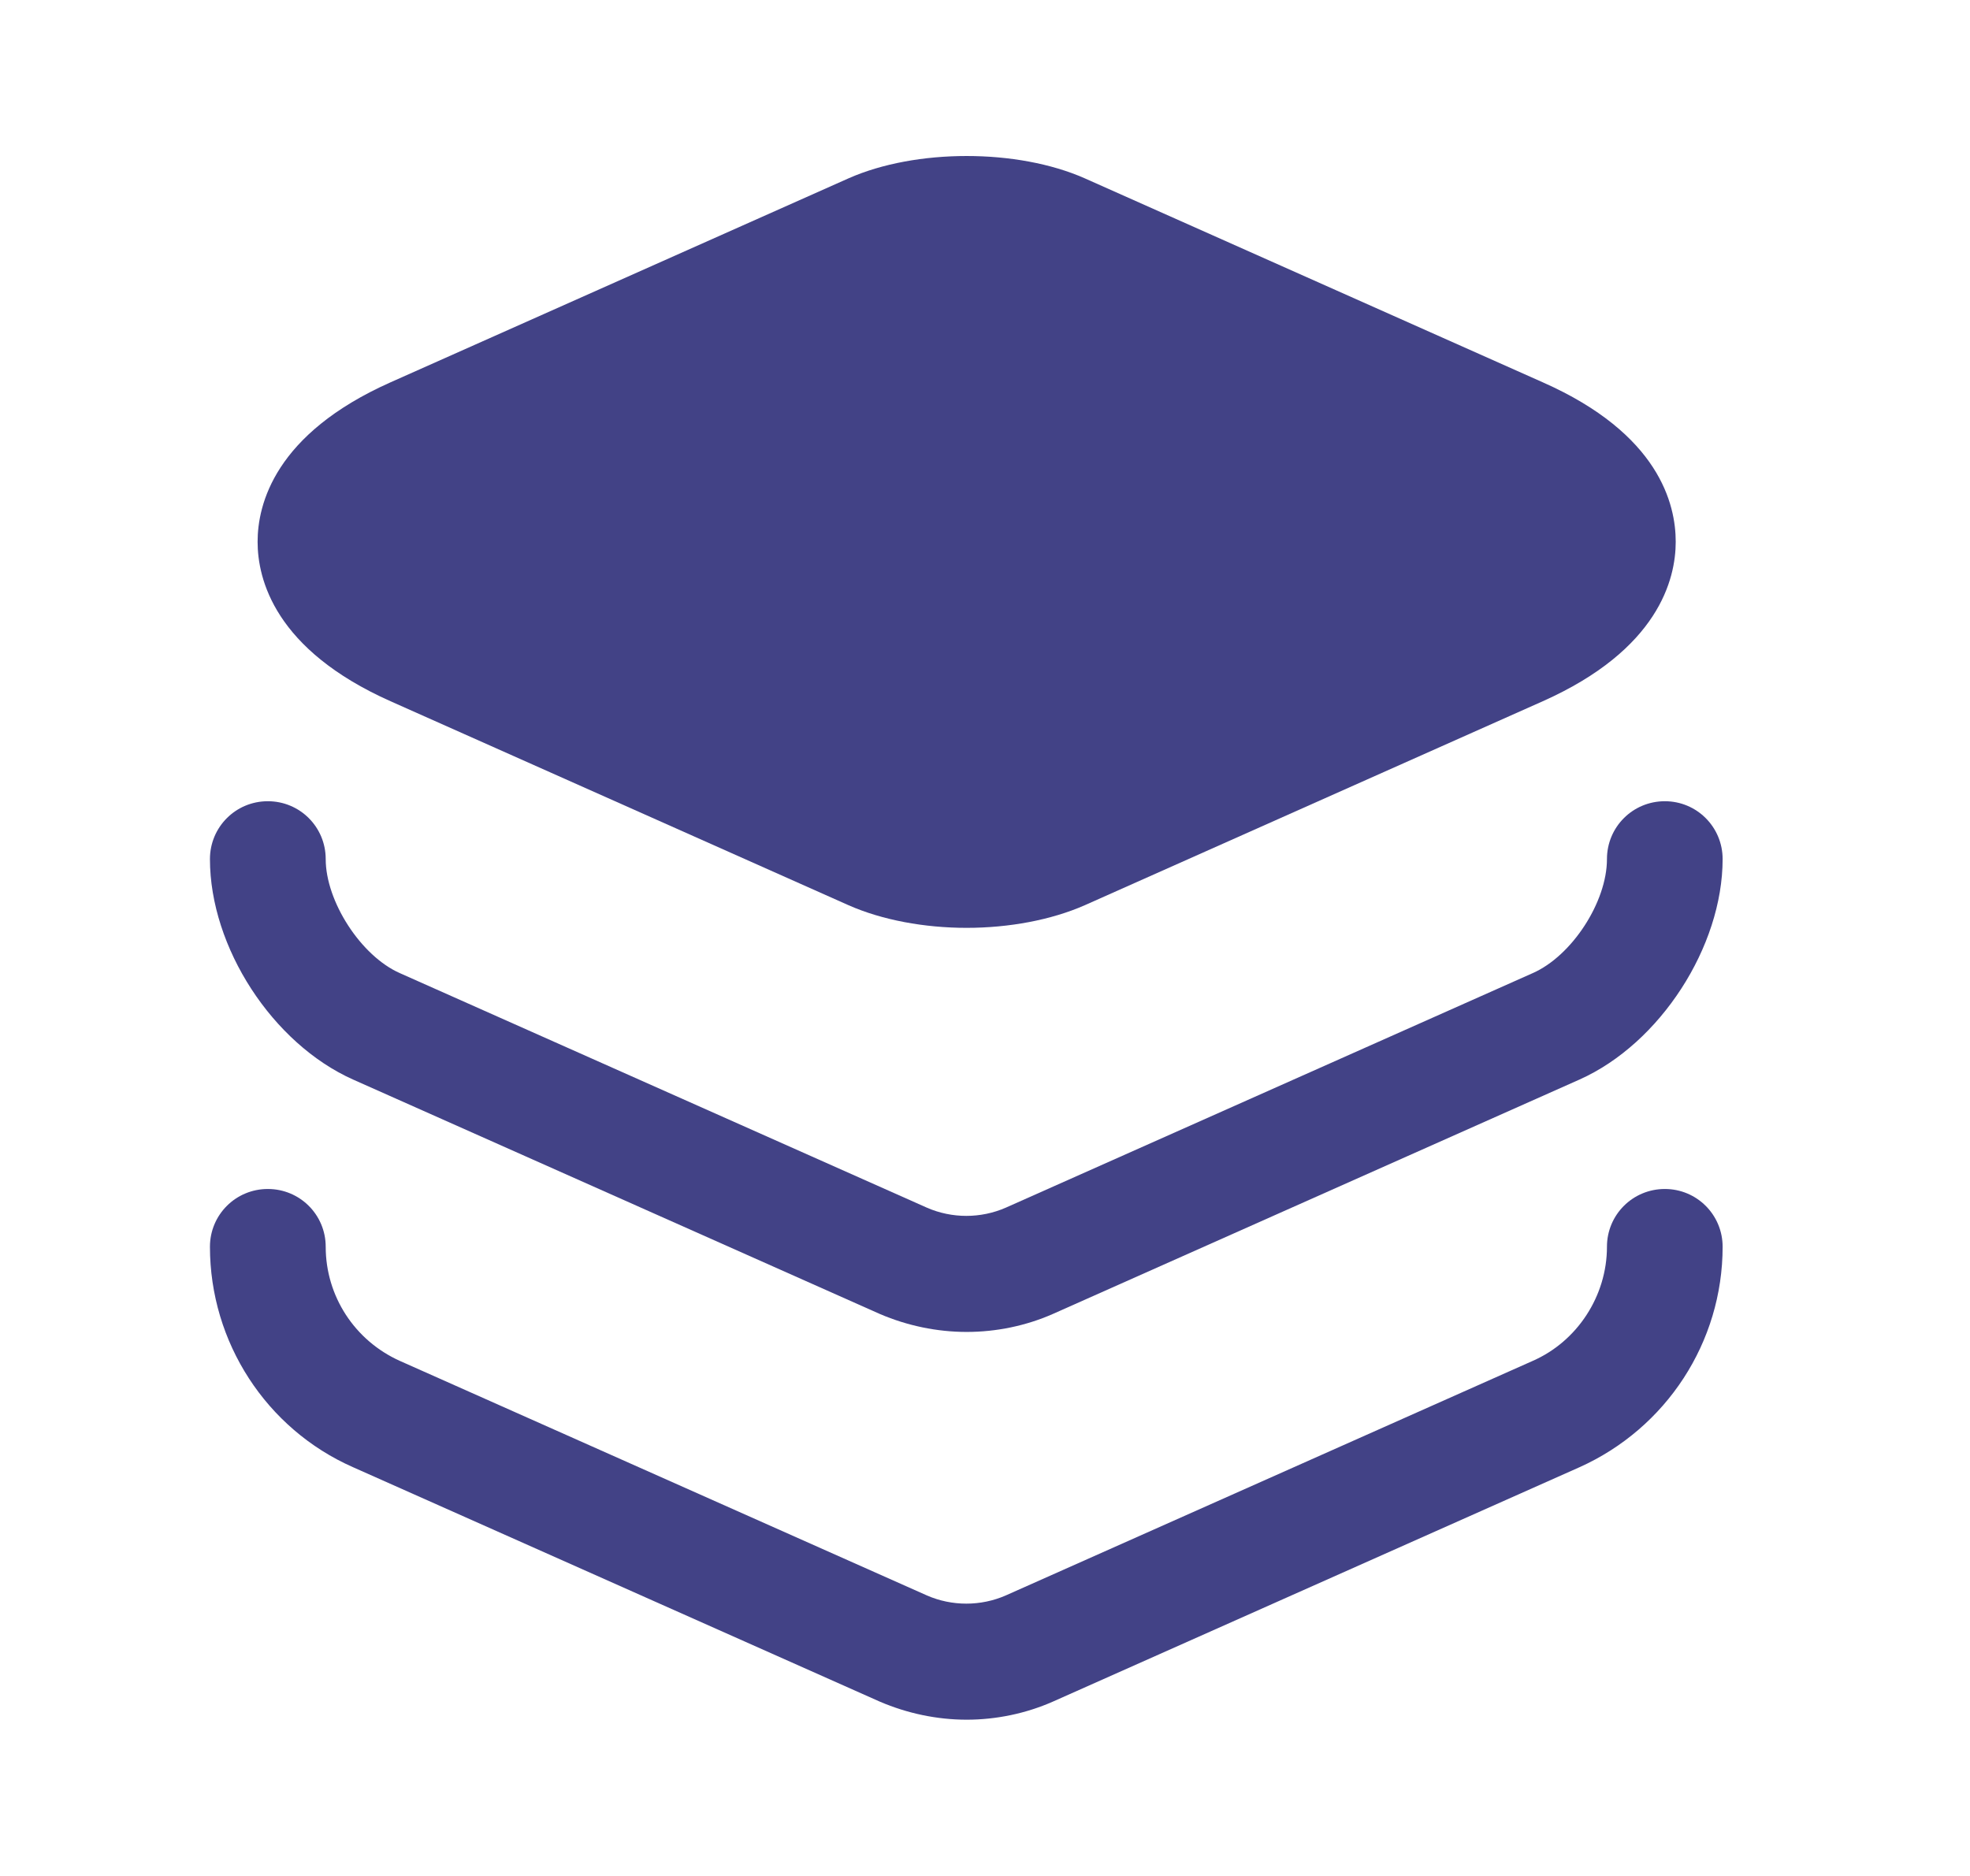 <svg width="21" height="20" viewBox="0 0 21 20" fill="none" xmlns="http://www.w3.org/2000/svg">
  <path d="M16.446 4.076L11.563 1.901C10.846 1.584 9.763 1.584 9.046 1.901L4.163 4.076C2.929 4.626 2.746 5.376 2.746 5.776C2.746 6.176 2.929 6.926 4.163 7.476L9.046 9.651C9.404 9.809 9.854 9.892 10.304 9.892C10.754 9.892 11.204 9.809 11.563 9.651L16.446 7.476C17.679 6.926 17.863 6.176 17.863 5.776C17.863 5.376 17.688 4.626 16.446 4.076Z" fill="#424286" style="fill:#424286;fill-opacity:1;"/>
  <path d="M10.305 14.2C9.988 14.2 9.672 14.134 9.38 14.009L3.763 11.509C2.905 11.125 2.238 10.1 2.238 9.159C2.238 8.817 2.513 8.542 2.855 8.542C3.197 8.542 3.472 8.817 3.472 9.159C3.472 9.609 3.847 10.192 4.263 10.375L9.88 12.875C10.147 12.992 10.455 12.992 10.722 12.875L16.338 10.375C16.755 10.192 17.13 9.617 17.13 9.159C17.13 8.817 17.405 8.542 17.747 8.542C18.088 8.542 18.363 8.817 18.363 9.159C18.363 10.092 17.697 11.125 16.838 11.509L11.222 14.009C10.938 14.134 10.622 14.2 10.305 14.2Z" fill="#424286" style="fill:#424286;fill-opacity:1;"/>
  <path d="M10.305 18.334C9.988 18.334 9.672 18.267 9.38 18.142L3.763 15.642C2.838 15.234 2.238 14.309 2.238 13.292C2.238 12.951 2.513 12.676 2.855 12.676C3.197 12.676 3.472 12.951 3.472 13.292C3.472 13.817 3.78 14.292 4.263 14.509L9.88 17.009C10.147 17.126 10.455 17.126 10.722 17.009L16.338 14.509C16.813 14.301 17.13 13.817 17.13 13.292C17.13 12.951 17.405 12.676 17.747 12.676C18.088 12.676 18.363 12.951 18.363 13.292C18.363 14.309 17.763 15.226 16.838 15.642L11.222 18.142C10.938 18.267 10.622 18.334 10.305 18.334Z" fill="#424286" style="fill:#424286;fill-opacity:1;"/>
</svg>
